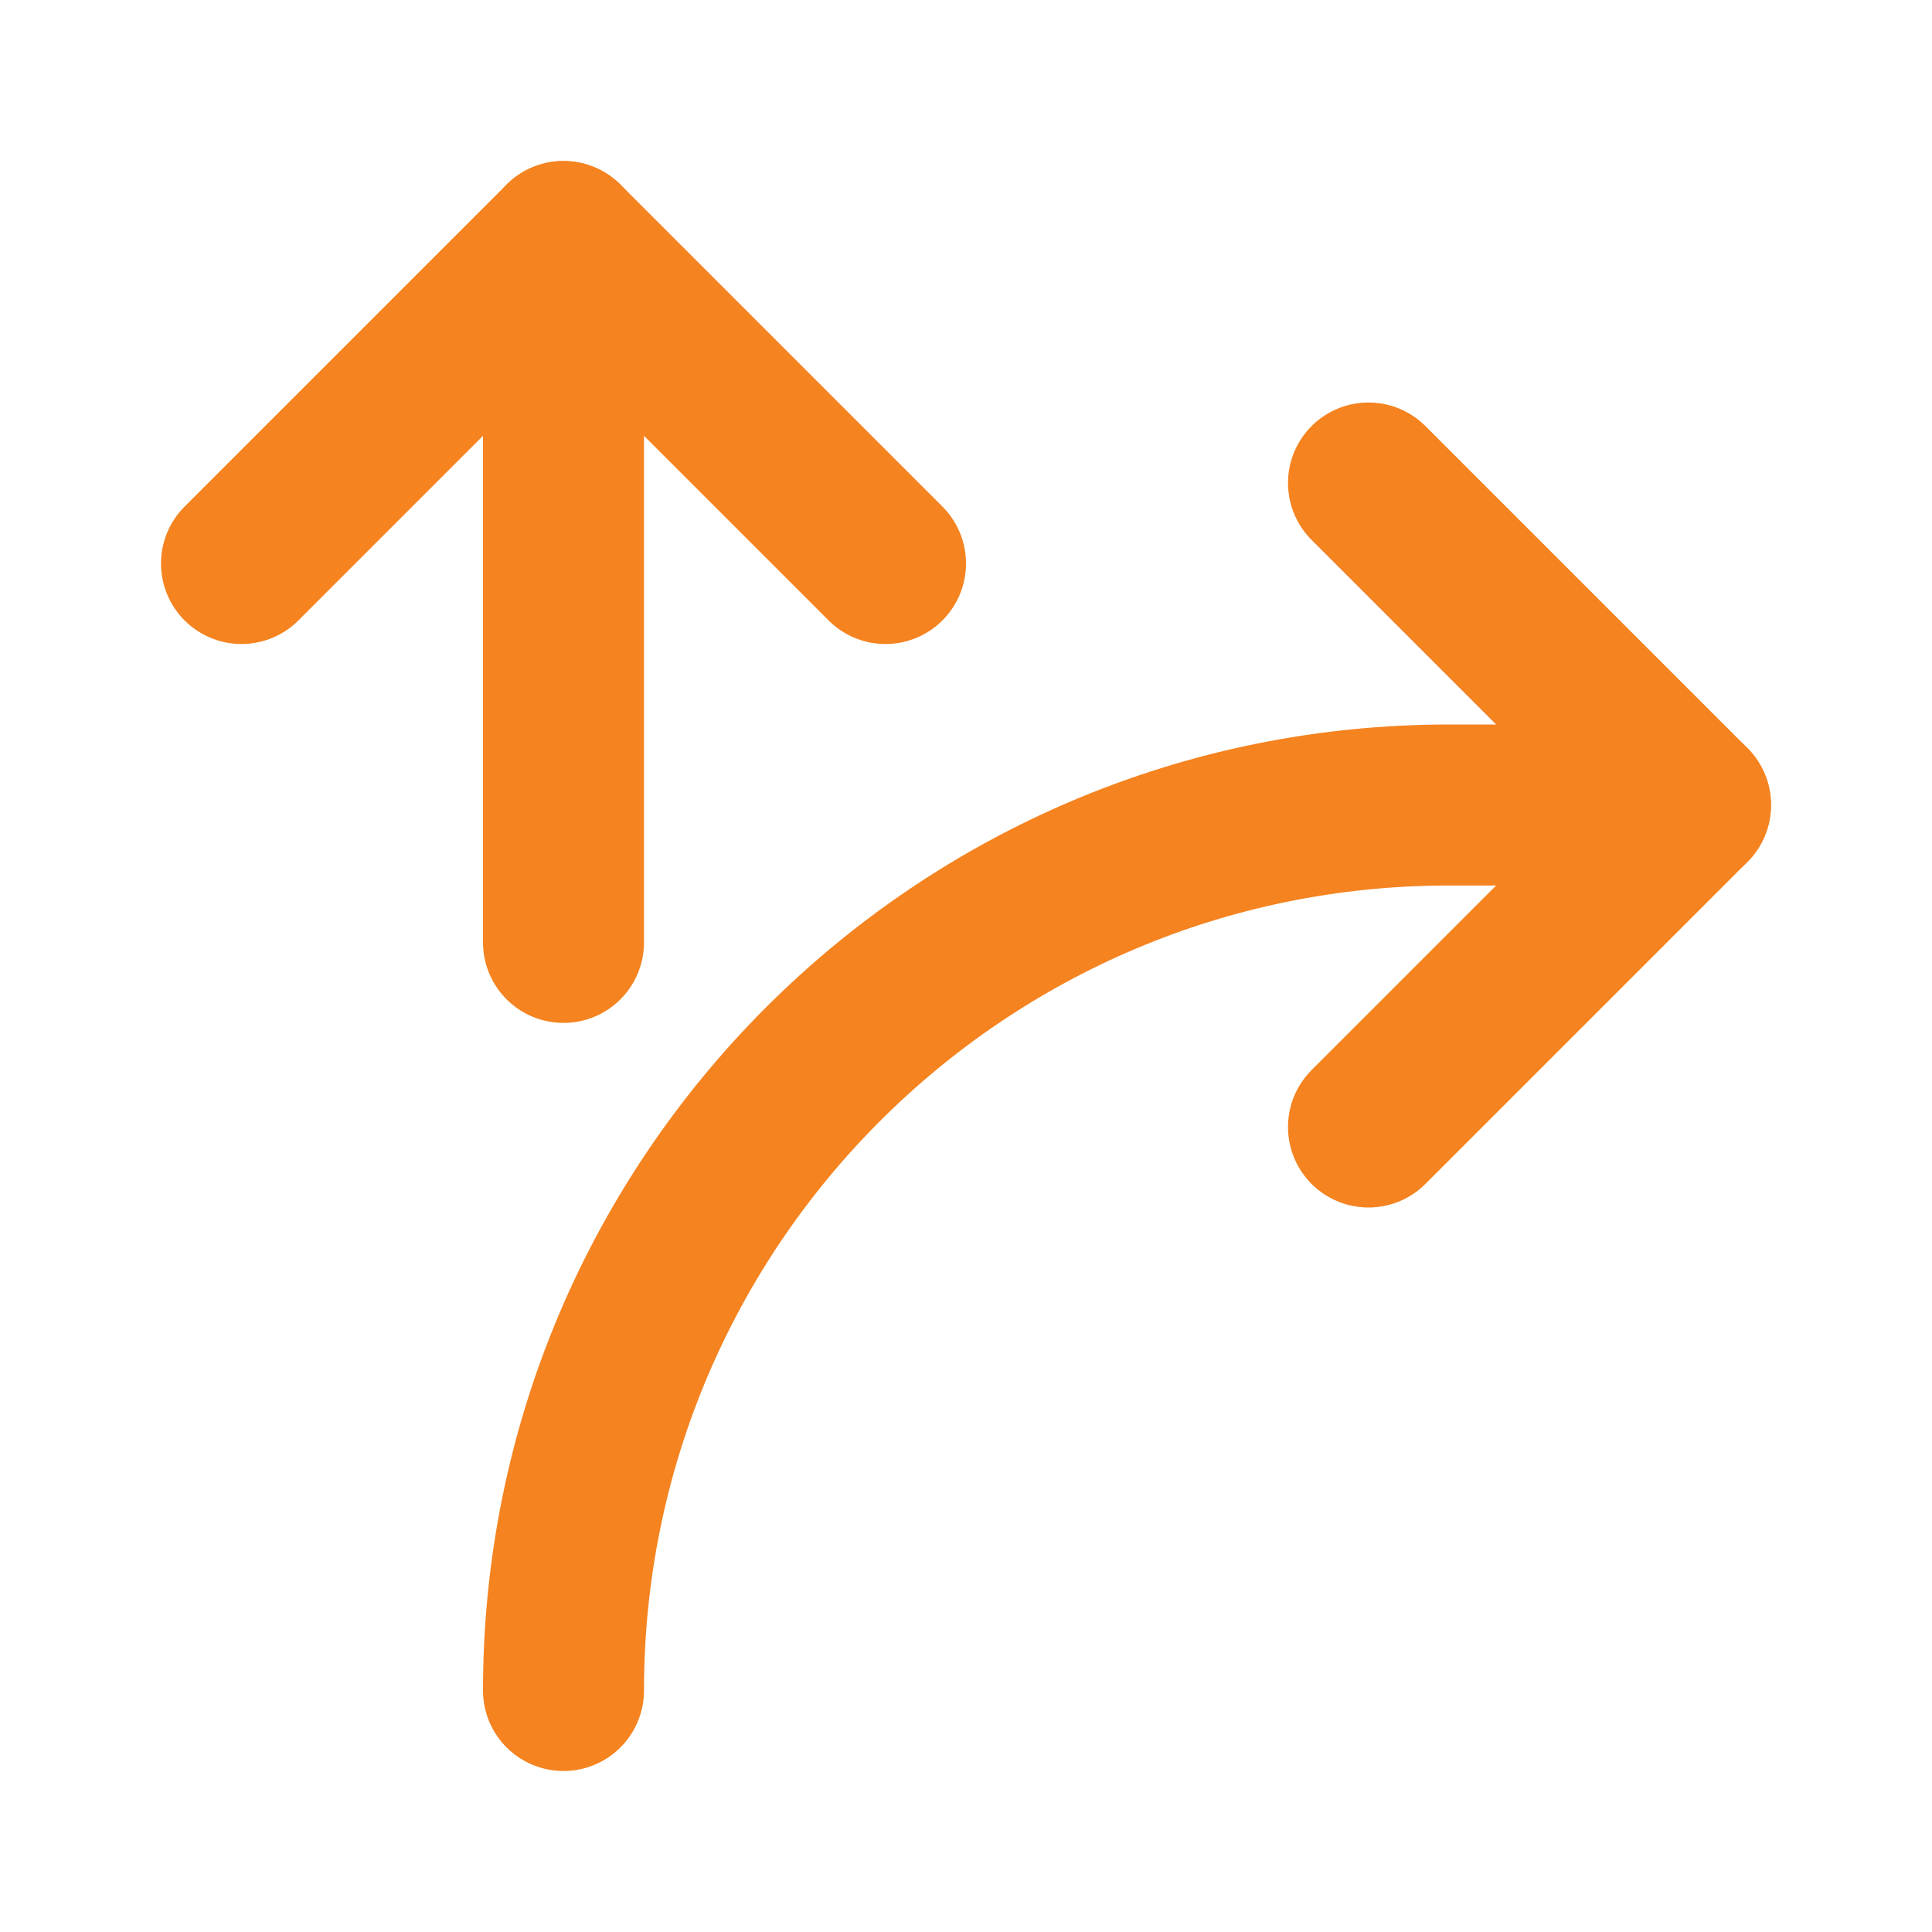 <?xml version="1.0" encoding="UTF-8"?>
<svg width="24px" height="24px" viewBox="0 0 24 24" version="1.1" xmlns="http://www.w3.org/2000/svg" xmlns:xlink="http://www.w3.org/1999/xlink">
    <title>multi-tenant</title>
    <g id="Nav-System" stroke="none" stroke-width="1" fill="none" fill-rule="evenodd">
        <g id="multi-tenant">
            <polygon points="0 0 24 0 24 24 0 24"></polygon>
            <line x1="7" y1="3" x2="7" y2="11.707" id="Path" stroke="#F58320" stroke-width="2" stroke-linecap="round" stroke-linejoin="round"></line>
            <polyline id="Path" stroke="#F58320" stroke-width="2" stroke-linecap="round" stroke-linejoin="round" points="11 7 7 3 3 7"></polyline>
            <polyline id="Path" stroke="#F58320" stroke-width="2" stroke-linecap="round" stroke-linejoin="round" points="17 14 21 10 17 6"></polyline>
            <path d="M7,21 C7,14.925 11.925,10 18,10 L21,10" id="Path" stroke="#F58320" stroke-width="2" stroke-linecap="round" stroke-linejoin="round"></path>
        </g>
    </g>
</svg>